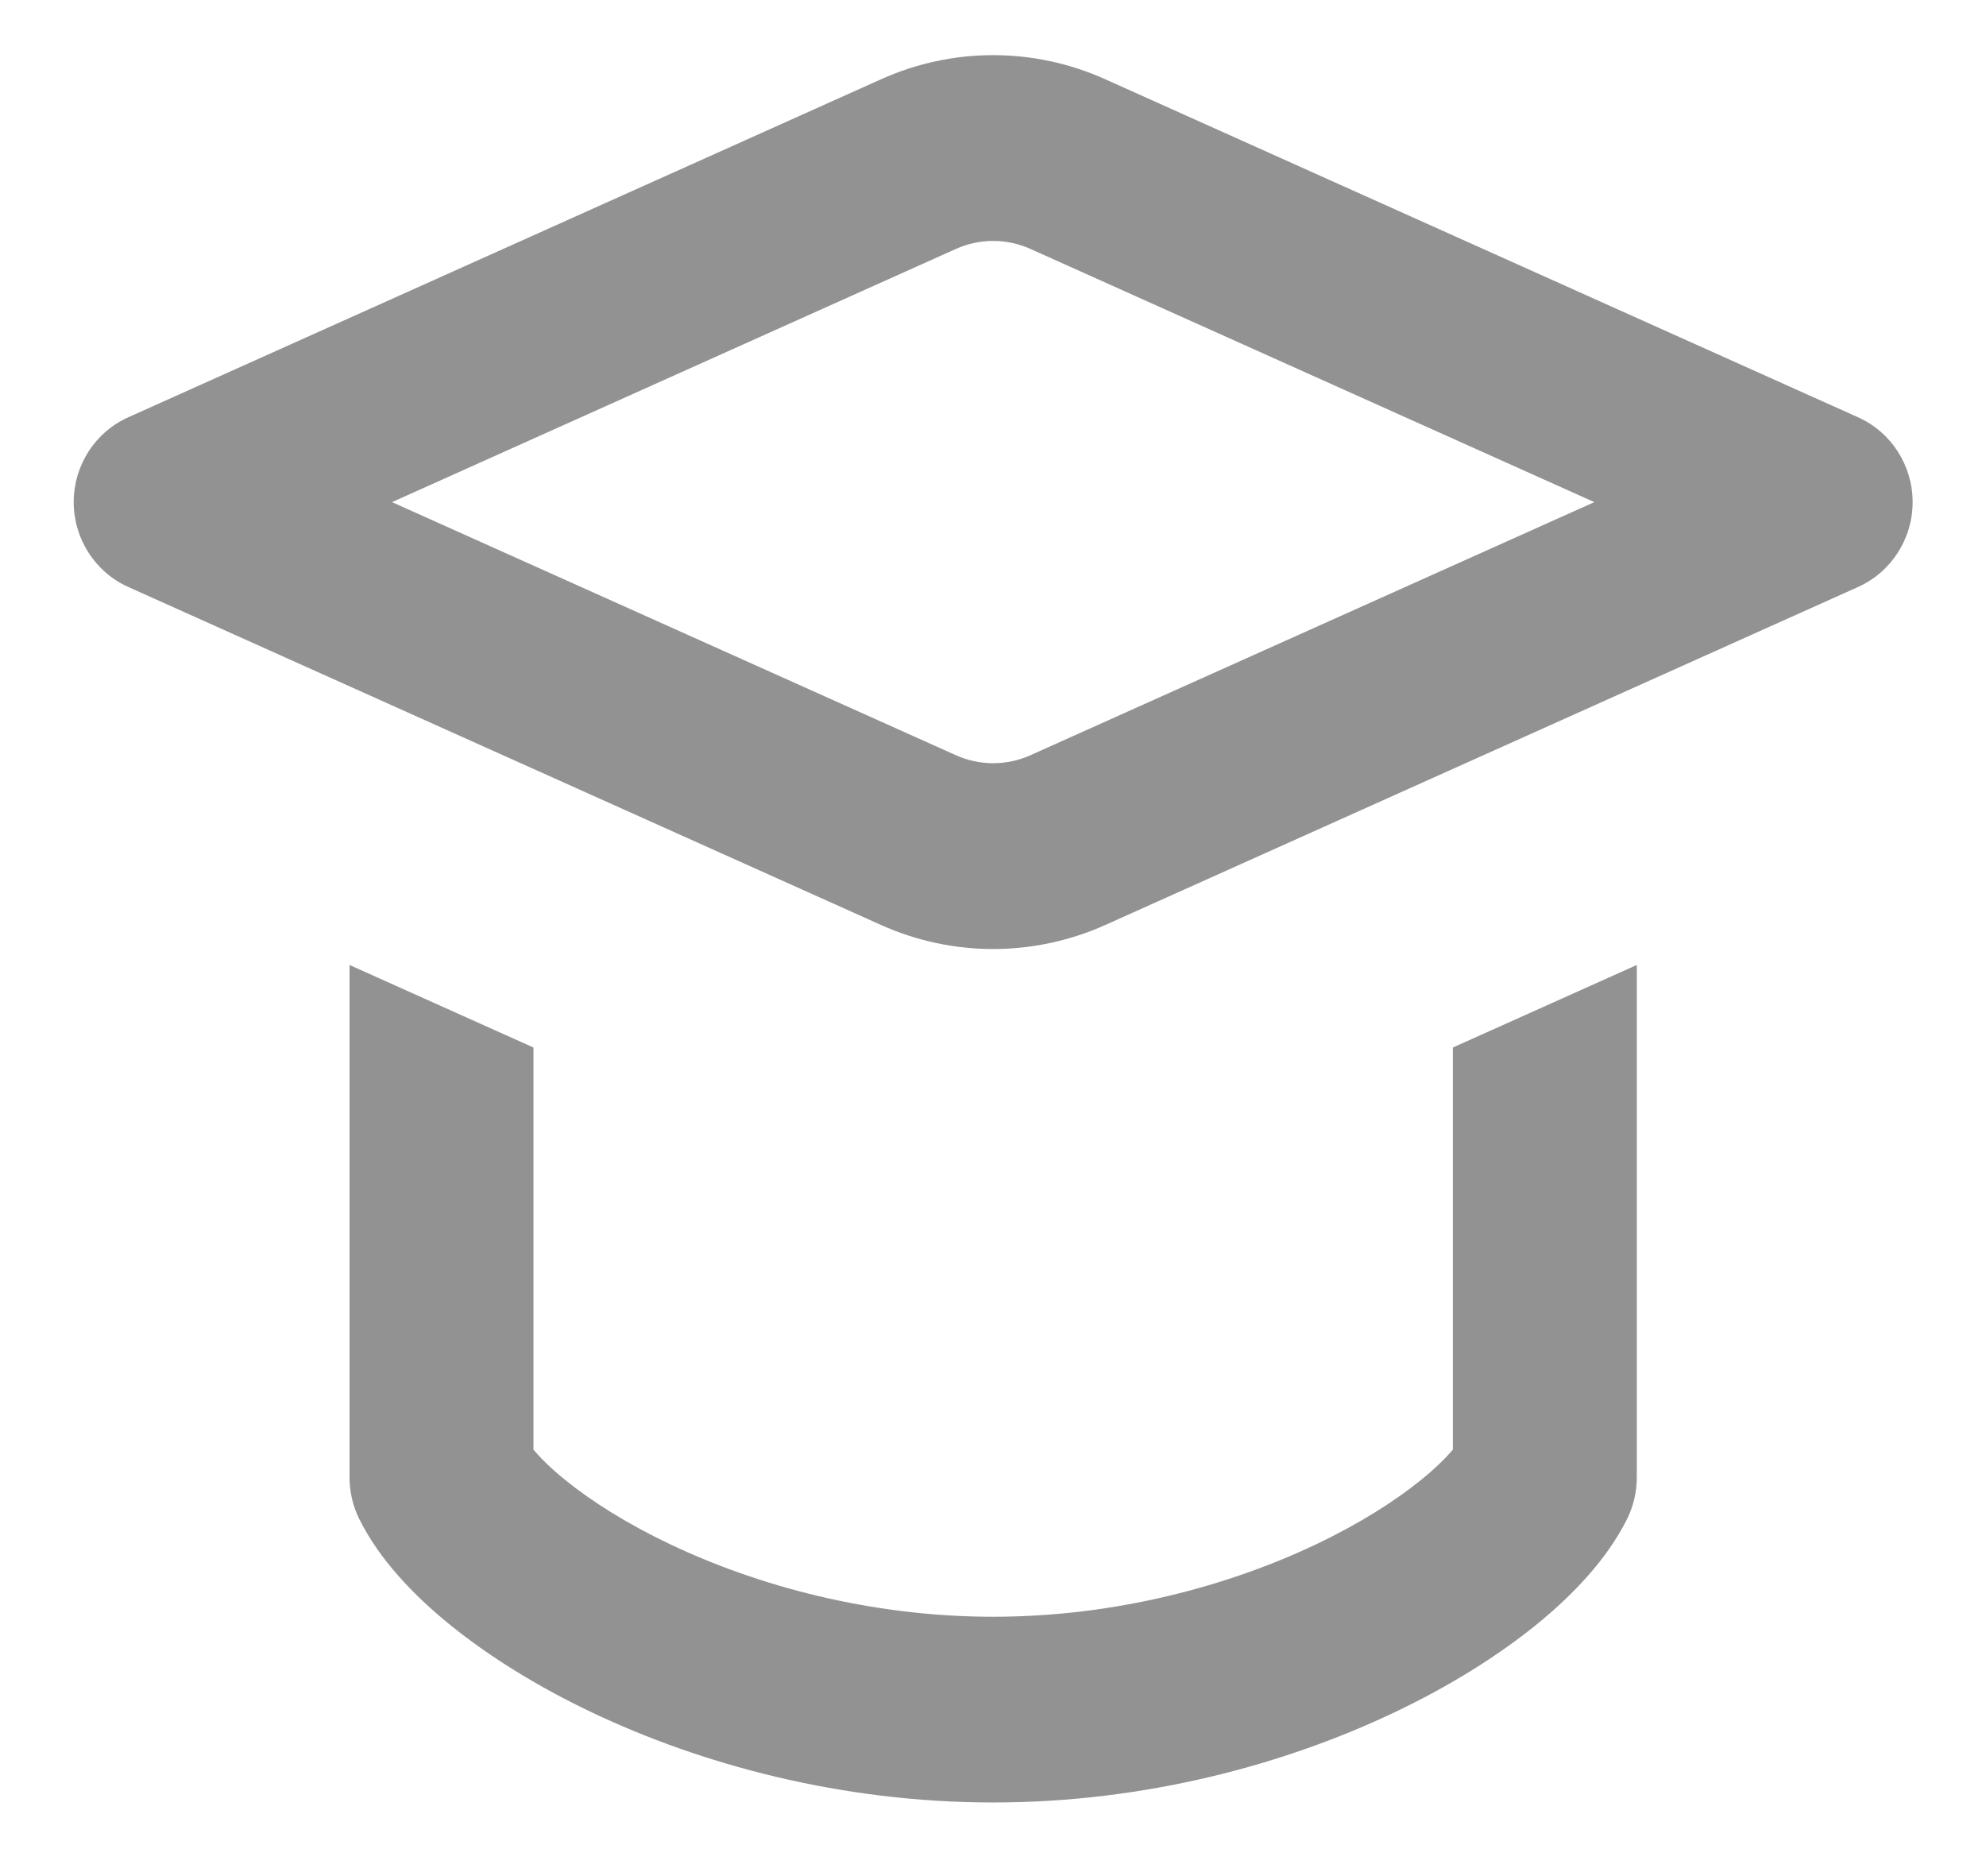 <svg width="18" height="17" viewBox="0 0 18 17" fill="none" xmlns="http://www.w3.org/2000/svg">
<path fill-rule="evenodd" clip-rule="evenodd" d="M10.017 0.718C9.37 0.427 8.632 0.427 7.986 0.718L1.163 3.781C0.862 3.916 0.668 4.217 0.668 4.55C0.668 4.882 0.862 5.184 1.163 5.319L7.986 8.382C8.632 8.672 9.37 8.672 10.017 8.382L16.84 5.319C17.141 5.184 17.335 4.882 17.335 4.55C17.335 4.217 17.141 3.916 16.84 3.781L10.017 0.718ZM8.663 2.256C8.878 2.159 9.124 2.159 9.34 2.256L14.45 4.55L9.34 6.843C9.124 6.94 8.878 6.94 8.663 6.843L3.553 4.55L8.663 2.256Z" fill="#929292"/>
<path d="M3.168 8.744L3.168 8.758V13.387C3.168 13.518 3.198 13.647 3.256 13.764C3.436 14.128 3.747 14.455 4.086 14.729C4.437 15.012 4.872 15.283 5.365 15.517C6.35 15.985 7.616 16.333 9.001 16.333C10.386 16.333 11.653 15.985 12.637 15.517C13.13 15.283 13.565 15.012 13.916 14.729C14.255 14.455 14.566 14.128 14.747 13.764C14.805 13.647 14.835 13.518 14.835 13.387V8.758L14.835 8.744L13.168 9.492V13.136C13.107 13.207 13.013 13.303 12.875 13.414C12.64 13.604 12.32 13.807 11.928 13.994C11.142 14.367 10.116 14.65 9.001 14.65C7.886 14.65 6.861 14.367 6.075 13.994C5.682 13.807 5.362 13.604 5.127 13.414C4.989 13.303 4.895 13.207 4.835 13.136V9.492L3.168 8.744Z" fill="#929292"/>
</svg>
